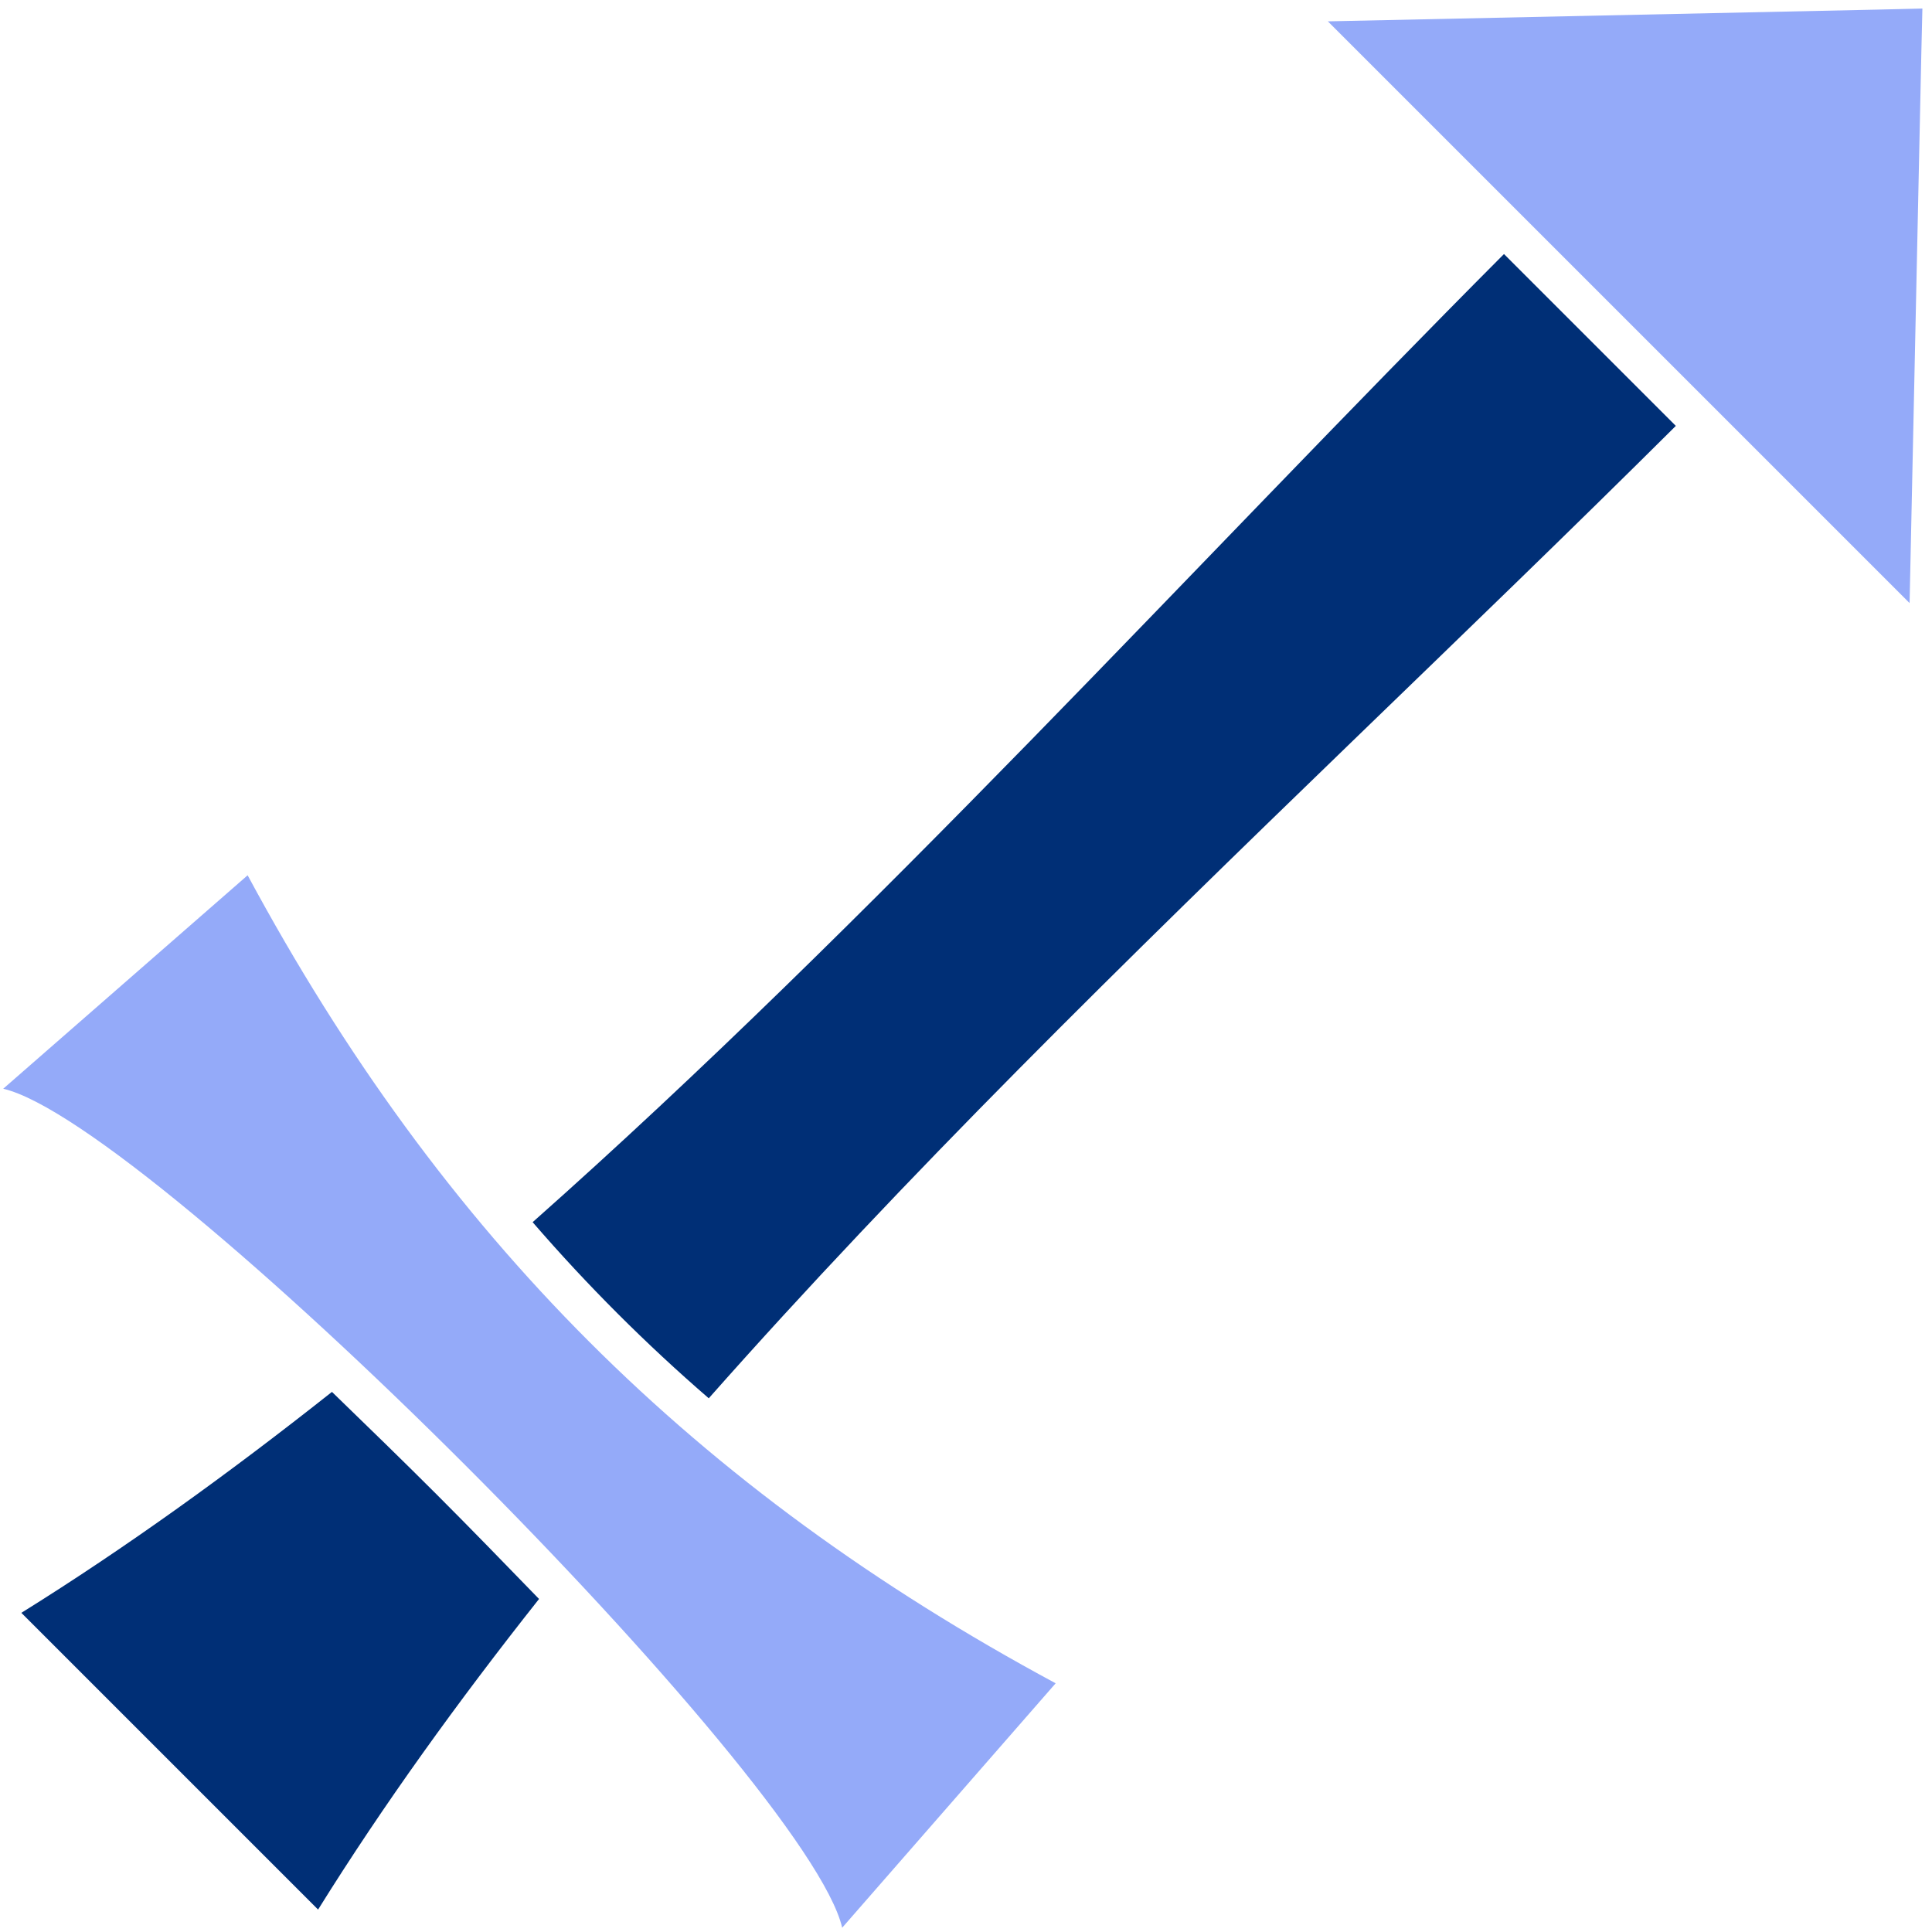 <svg width="181" height="181" viewBox="0 0 181 181" fill="none" xmlns="http://www.w3.org/2000/svg">
<path fill-rule="evenodd" clip-rule="evenodd" d="M2 151.1C11.8 145 21.5 138 31.1 130.4C34.4 133.6 37.7 136.8 40.9 140C44.1 143.2 47.3 146.5 50.5 149.8C42.9 159.4 35.9 169.1 29.8 178.9L15.9 165L2 151.1ZM49.9 114.5C55 120.4 60.5 125.9 66.4 131C75.6 120.6 85.4 110.3 95.4 100.2C116 79.4 137.5 59.3 157 39.9L140.9 23.8C112.1 52.7 81.7 86.3 49.9 114.5Z" fill="#002F76"/>
<path d="M124.4 2L175.9 0.9L180.1 0.8L180 5L178.9 56.5L124.4 2Z" fill="#94AAF9"/>
<path fill-rule="evenodd" clip-rule="evenodd" d="M23.2 82C41.4 115.8 65.1 139.5 98.9 157.7L78.9 180.6C75.7 166.7 14.2 105.2 0.3 102L23.2 82Z" fill="#94AAF9"/>
</svg>

